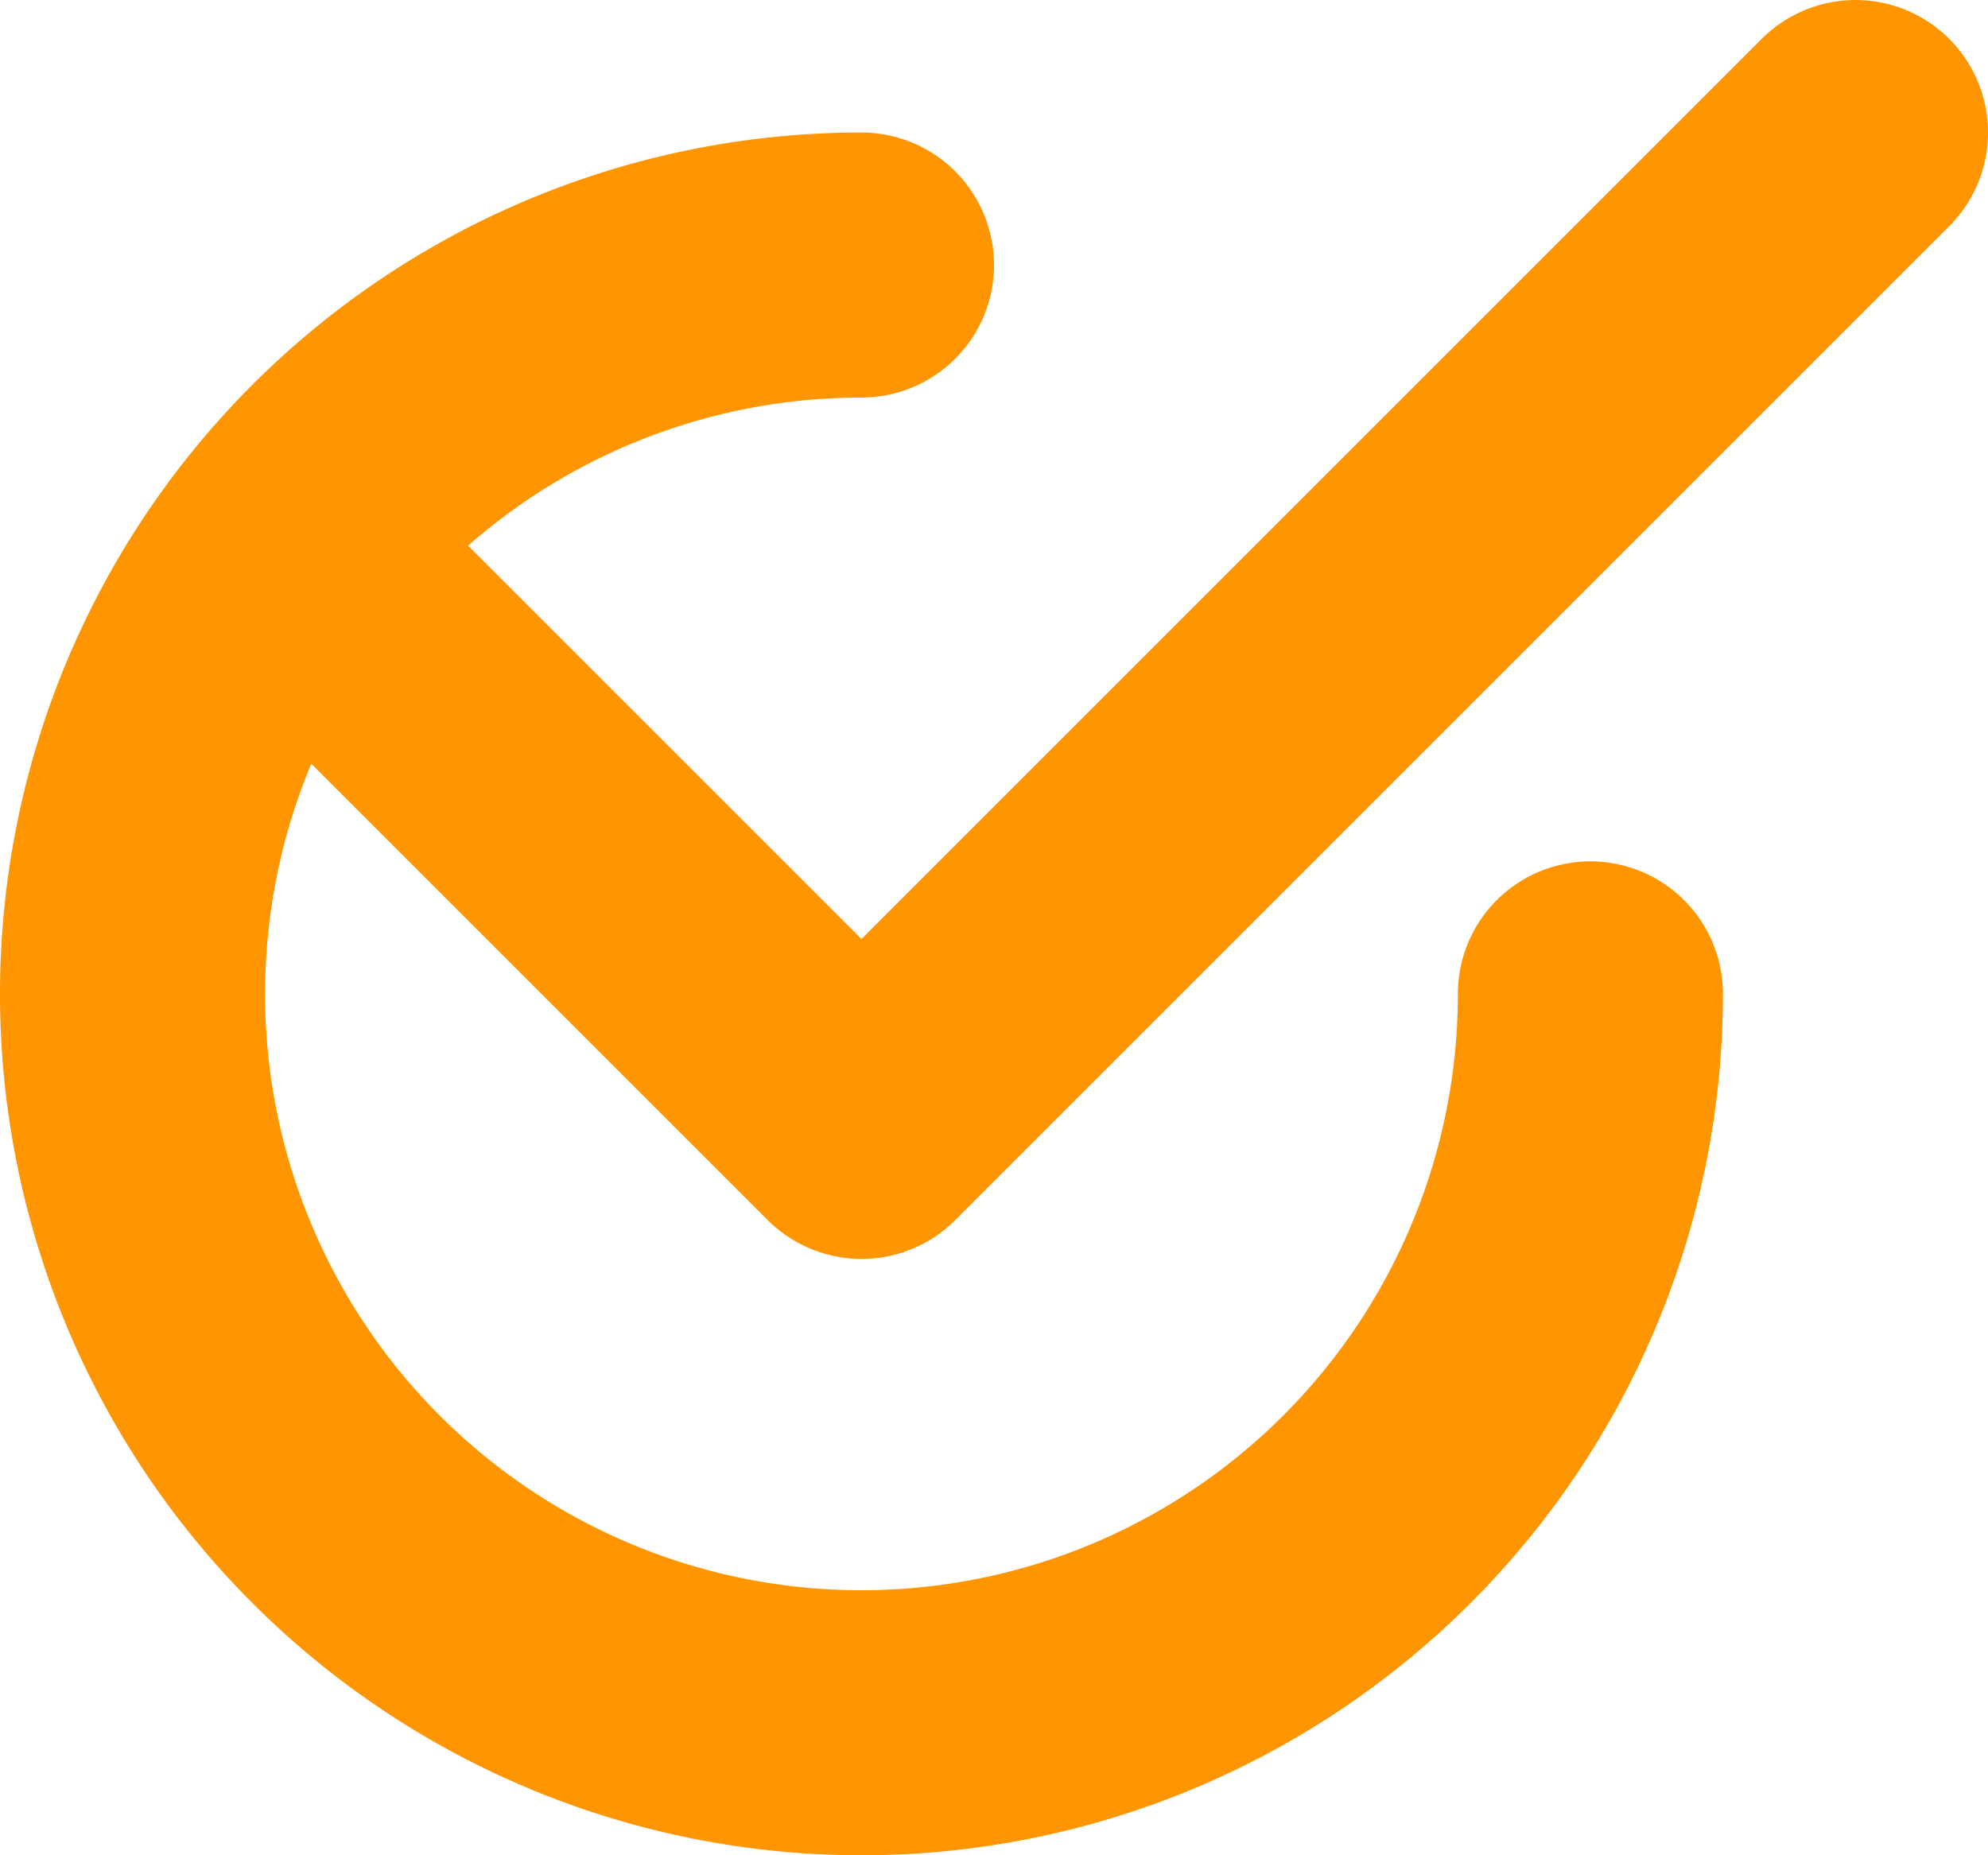 <svg width="15" height="14" viewBox="0 0 15 14" fill="none" xmlns="http://www.w3.org/2000/svg"><path d="M12 7.5A5.5 5.5 0 116.5 2" stroke="#FF9500" stroke-width="2" stroke-linecap="round"/><path d="M2.5 4.5l4 4L14 1" stroke="#FF9500" stroke-width="2" stroke-linecap="round" stroke-linejoin="round"/></svg>
